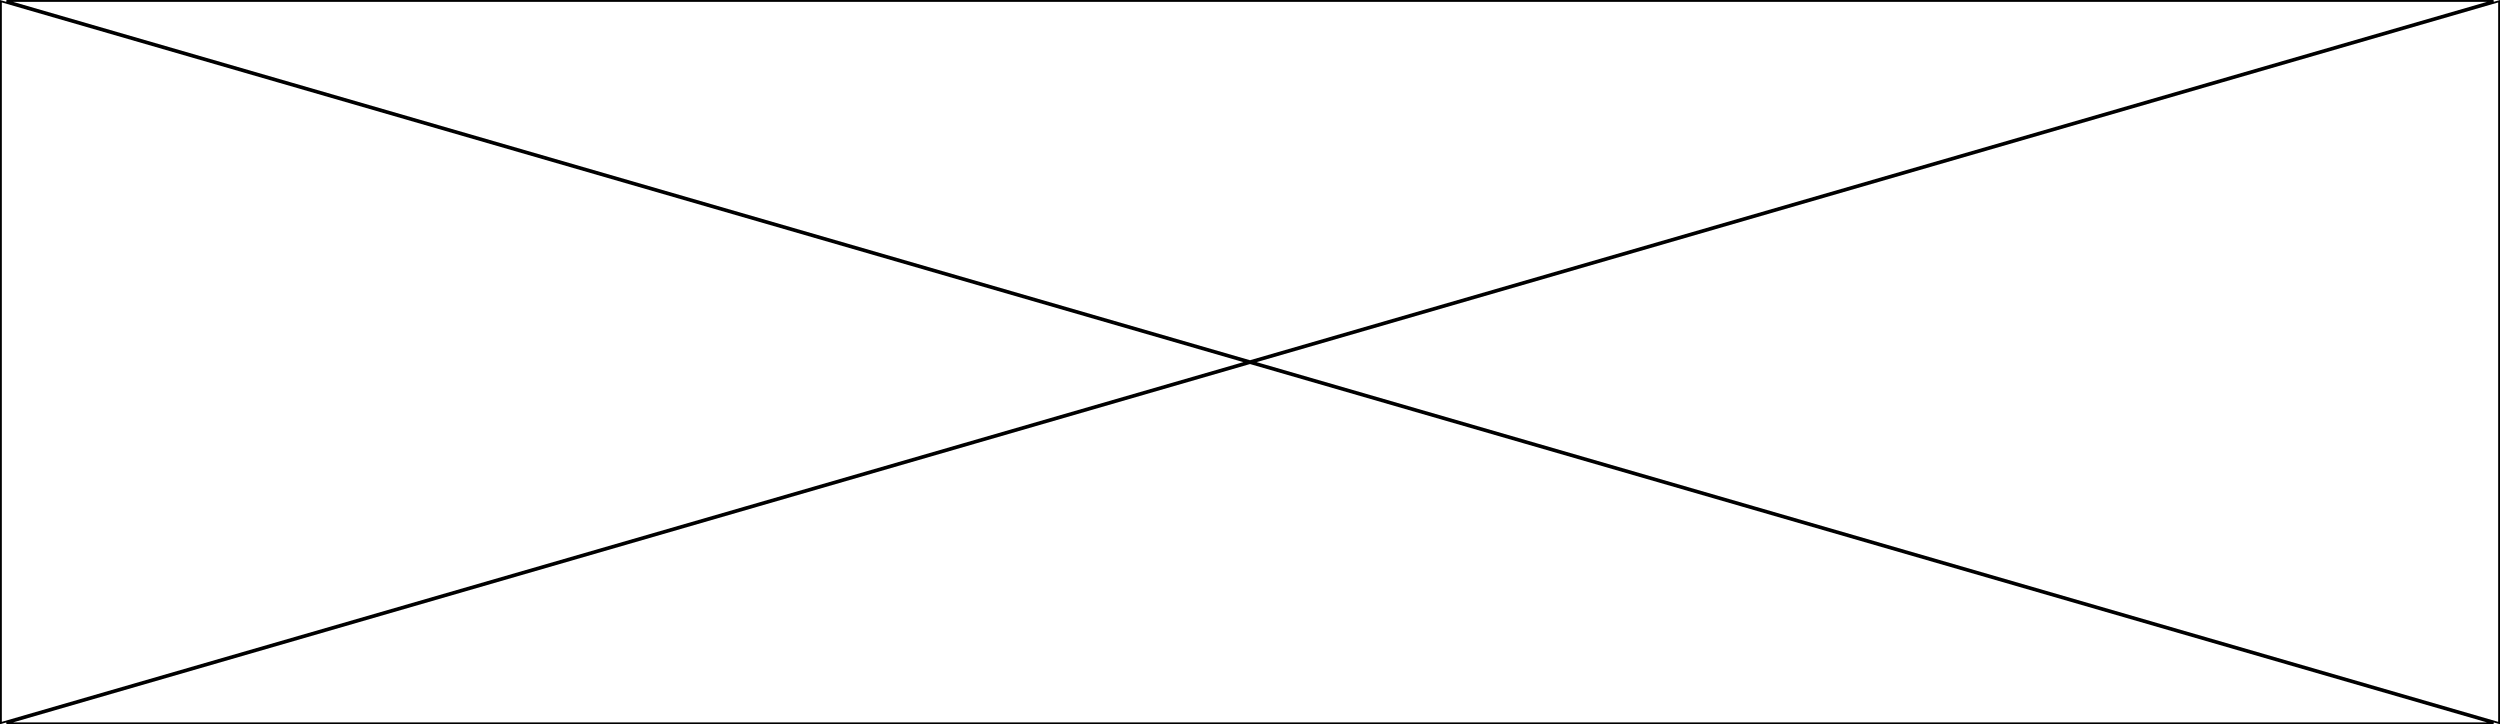 <svg width="1360" height="394" viewBox="0 0 1360 394" fill="none" xmlns="http://www.w3.org/2000/svg">
<path d="M0.5 393.335V0.665L678.203 197L0.5 393.335ZM1356.48 0.5L680 196.479L3.523 0.5H1356.48ZM681.797 197L1359.5 0.665V393.335L681.797 197ZM3.523 393.5L680 197.521L1356.48 393.5H3.523Z" stroke="black"/>
</svg>


